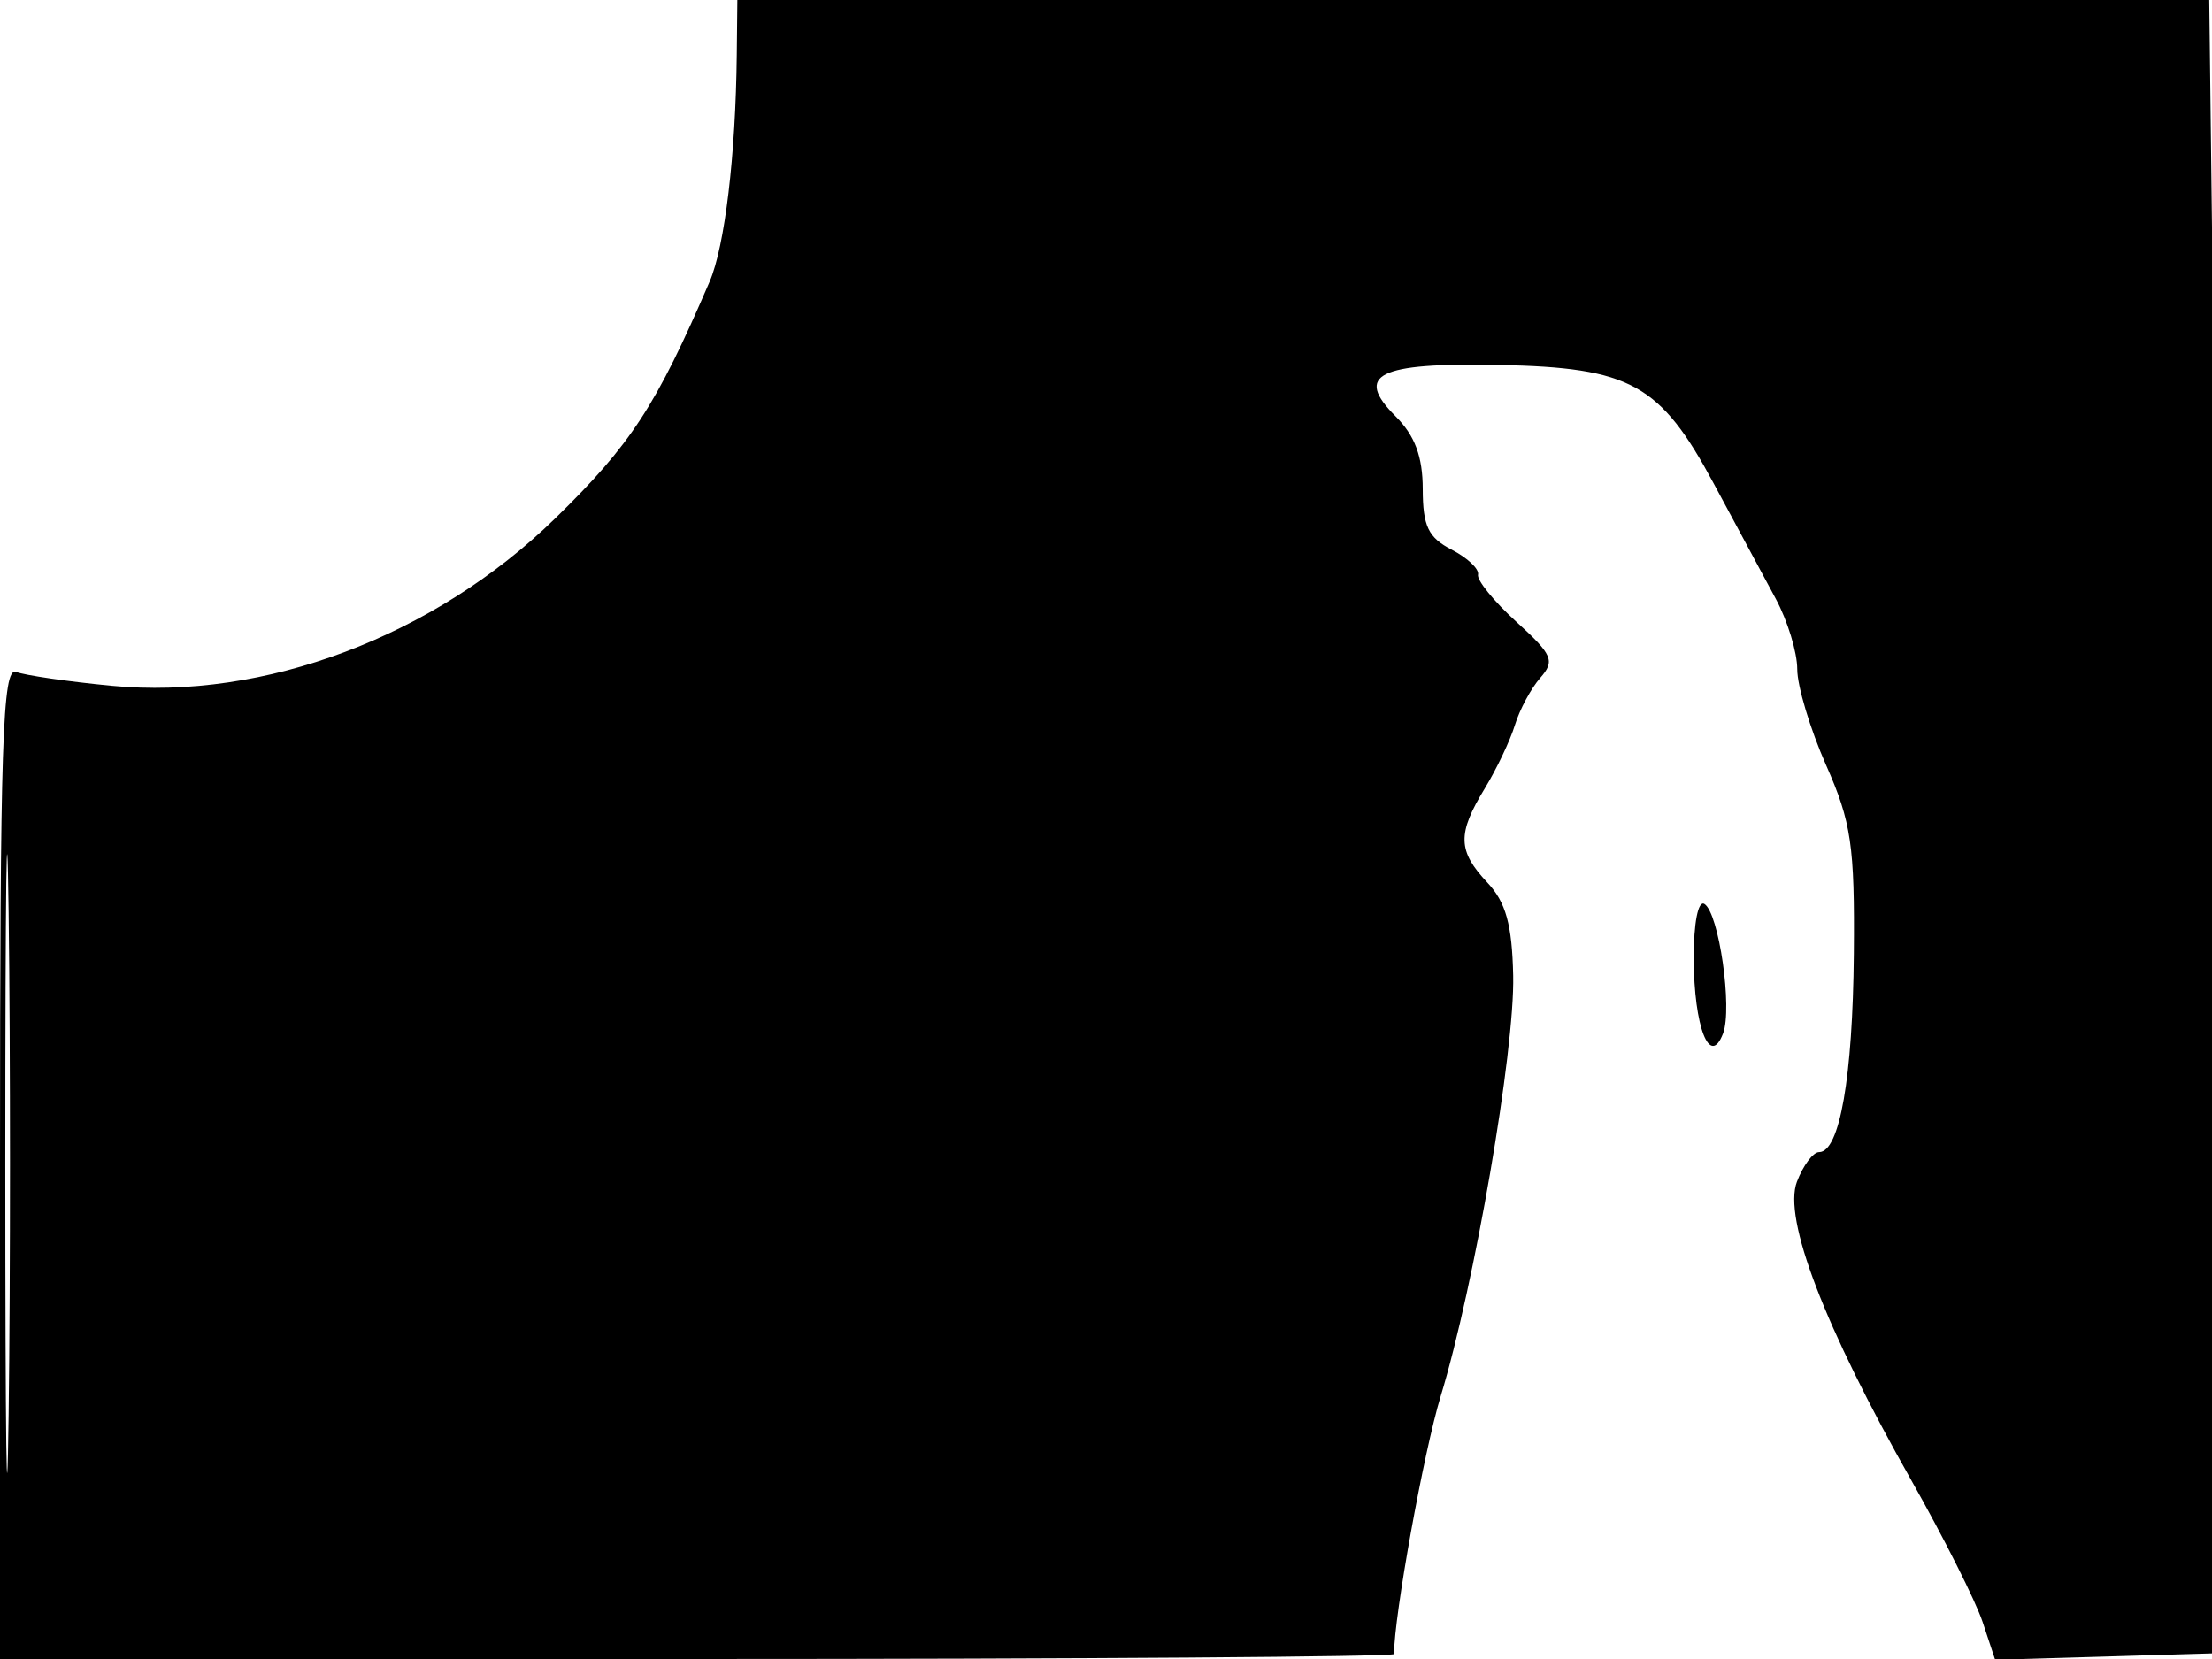<svg xmlns="http://www.w3.org/2000/svg" width="192" height="144" viewBox="0 0 192 144" version="1.1">
	<path d="M 63.950 4.750 C 63.857 13.507, 62.916 21.373, 61.593 24.449 C 56.965 35.211, 54.755 38.597, 48.164 45.021 C 37.676 55.245, 22.907 60.805, 9.648 59.522 C 5.879 59.157, 2.166 58.617, 1.398 58.322 C 0.214 57.868, 0 64.388, 0 100.893 L 0 144 60.500 144 C 93.775 144, 121 143.808, 121 143.572 C 121 140.265, 123.577 126.022, 125.051 121.186 C 127.975 111.588, 131.486 91.217, 131.343 84.679 C 131.246 80.253, 130.710 78.320, 129.107 76.614 C 126.518 73.858, 126.477 72.371, 128.879 68.431 C 129.908 66.743, 131.085 64.268, 131.493 62.931 C 131.902 61.594, 132.891 59.753, 133.691 58.841 C 134.991 57.358, 134.770 56.839, 131.614 53.967 C 129.672 52.200, 128.176 50.358, 128.291 49.875 C 128.406 49.392, 127.375 48.417, 126 47.708 C 123.972 46.662, 123.499 45.670, 123.494 42.454 C 123.490 39.633, 122.812 37.812, 121.144 36.144 C 117.512 32.512, 119.597 31.470, 130.087 31.677 C 141.560 31.904, 144.096 33.306, 148.766 42 C 150.686 45.575, 153.099 50.058, 154.128 51.961 C 155.158 53.865, 156 56.622, 156 58.087 C 156 59.552, 157.126 63.298, 158.503 66.410 C 160.694 71.365, 160.994 73.404, 160.912 82.785 C 160.818 93.501, 159.680 100, 157.898 100 C 157.377 100, 156.510 101.159, 155.972 102.574 C 154.756 105.771, 158.348 115.141, 165.907 128.500 C 168.709 133.450, 171.491 138.978, 172.089 140.785 L 173.178 144.070 182.839 143.785 L 192.500 143.500 192.825 129 C 193.003 121.025, 192.837 88.737, 192.455 57.250 L 191.761 0 127.880 0 L 64 0 63.950 4.750 M 0.459 101 C 0.459 124.925, 0.589 134.713, 0.749 122.750 C 0.908 110.788, 0.908 91.213, 0.749 79.250 C 0.589 67.288, 0.459 77.075, 0.459 101 M 147.015 83.191 C 147.032 89.142, 148.415 92.687, 149.558 89.710 C 150.394 87.530, 149.204 79.244, 147.942 78.464 C 147.397 78.127, 147.006 80.120, 147.015 83.191" stroke="none" fill="black" fill-rule="evenodd"/>
</svg>